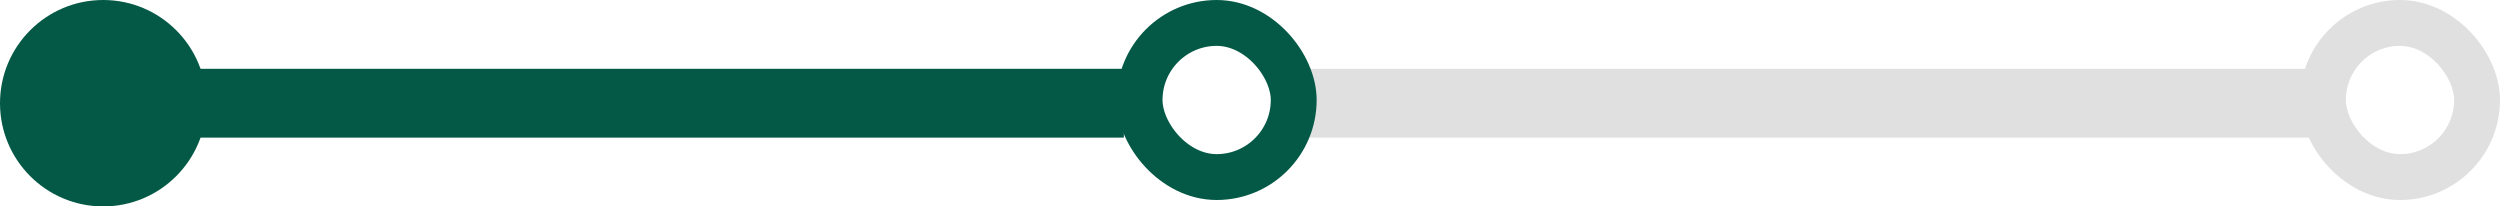 <svg width="109" height="9" viewBox="0 0 109 9" fill="none" xmlns="http://www.w3.org/2000/svg">
<rect x="57" y="3" width="44" height="3" fill="#E0E0E0"/>
<rect x="5" y="3" width="44" height="3" fill="#035946"/>
<rect x="101.28" y="1" width="6.72" height="6.72" rx="3.36" stroke="#E0E0E0" stroke-width="2"/>
<rect x="49.686" y="1" width="6.72" height="6.72" rx="3.36" stroke="#035946" stroke-width="2"/>
<circle cx="4.5" cy="4.5" r="4.5" fill="#035946"/>
</svg>
